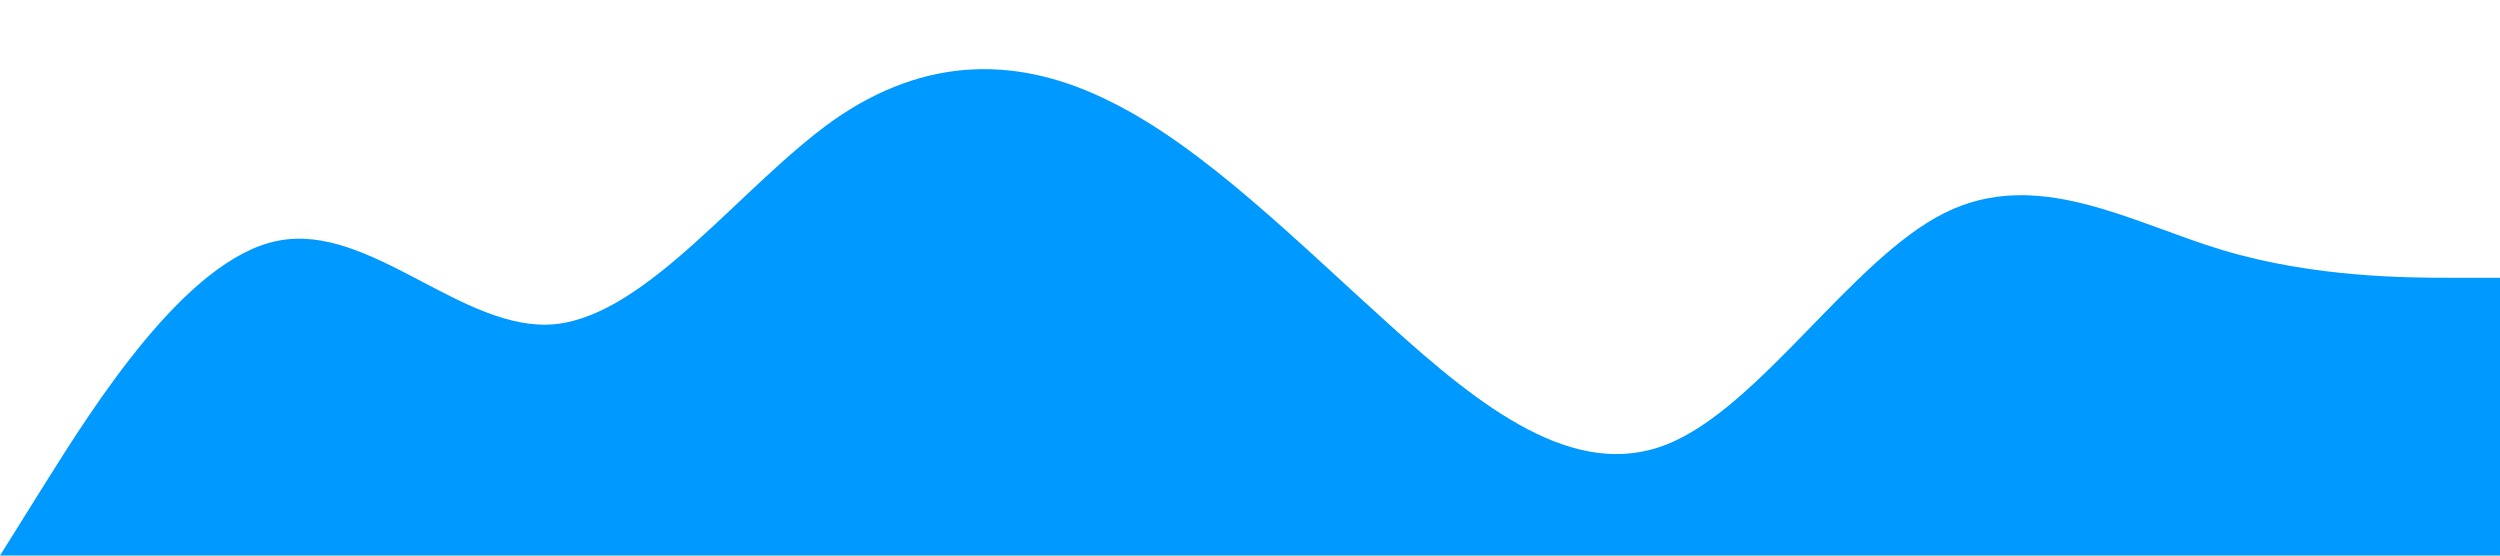 <?xml version="1.0" standalone="no"?><svg xmlns="http://www.w3.org/2000/svg" viewBox="0 0 1440 320"><path fill="#0099ff" fill-opacity="1" d="M0,320L26.7,277.3C53.3,235,107,149,160,138.7C213.3,128,267,192,320,186.7C373.3,181,427,107,480,69.3C533.3,32,587,32,640,58.7C693.3,85,747,139,800,186.7C853.3,235,907,277,960,256C1013.3,235,1067,149,1120,122.7C1173.3,96,1227,128,1280,144C1333.3,160,1387,160,1413,160L1440,160L1440,320L1413.3,320C1386.7,320,1333,320,1280,320C1226.7,320,1173,320,1120,320C1066.7,320,1013,320,960,320C906.7,320,853,320,800,320C746.7,320,693,320,640,320C586.7,320,533,320,480,320C426.7,320,373,320,320,320C266.7,320,213,320,160,320C106.7,320,53,320,27,320L0,320Z"></path></svg>
